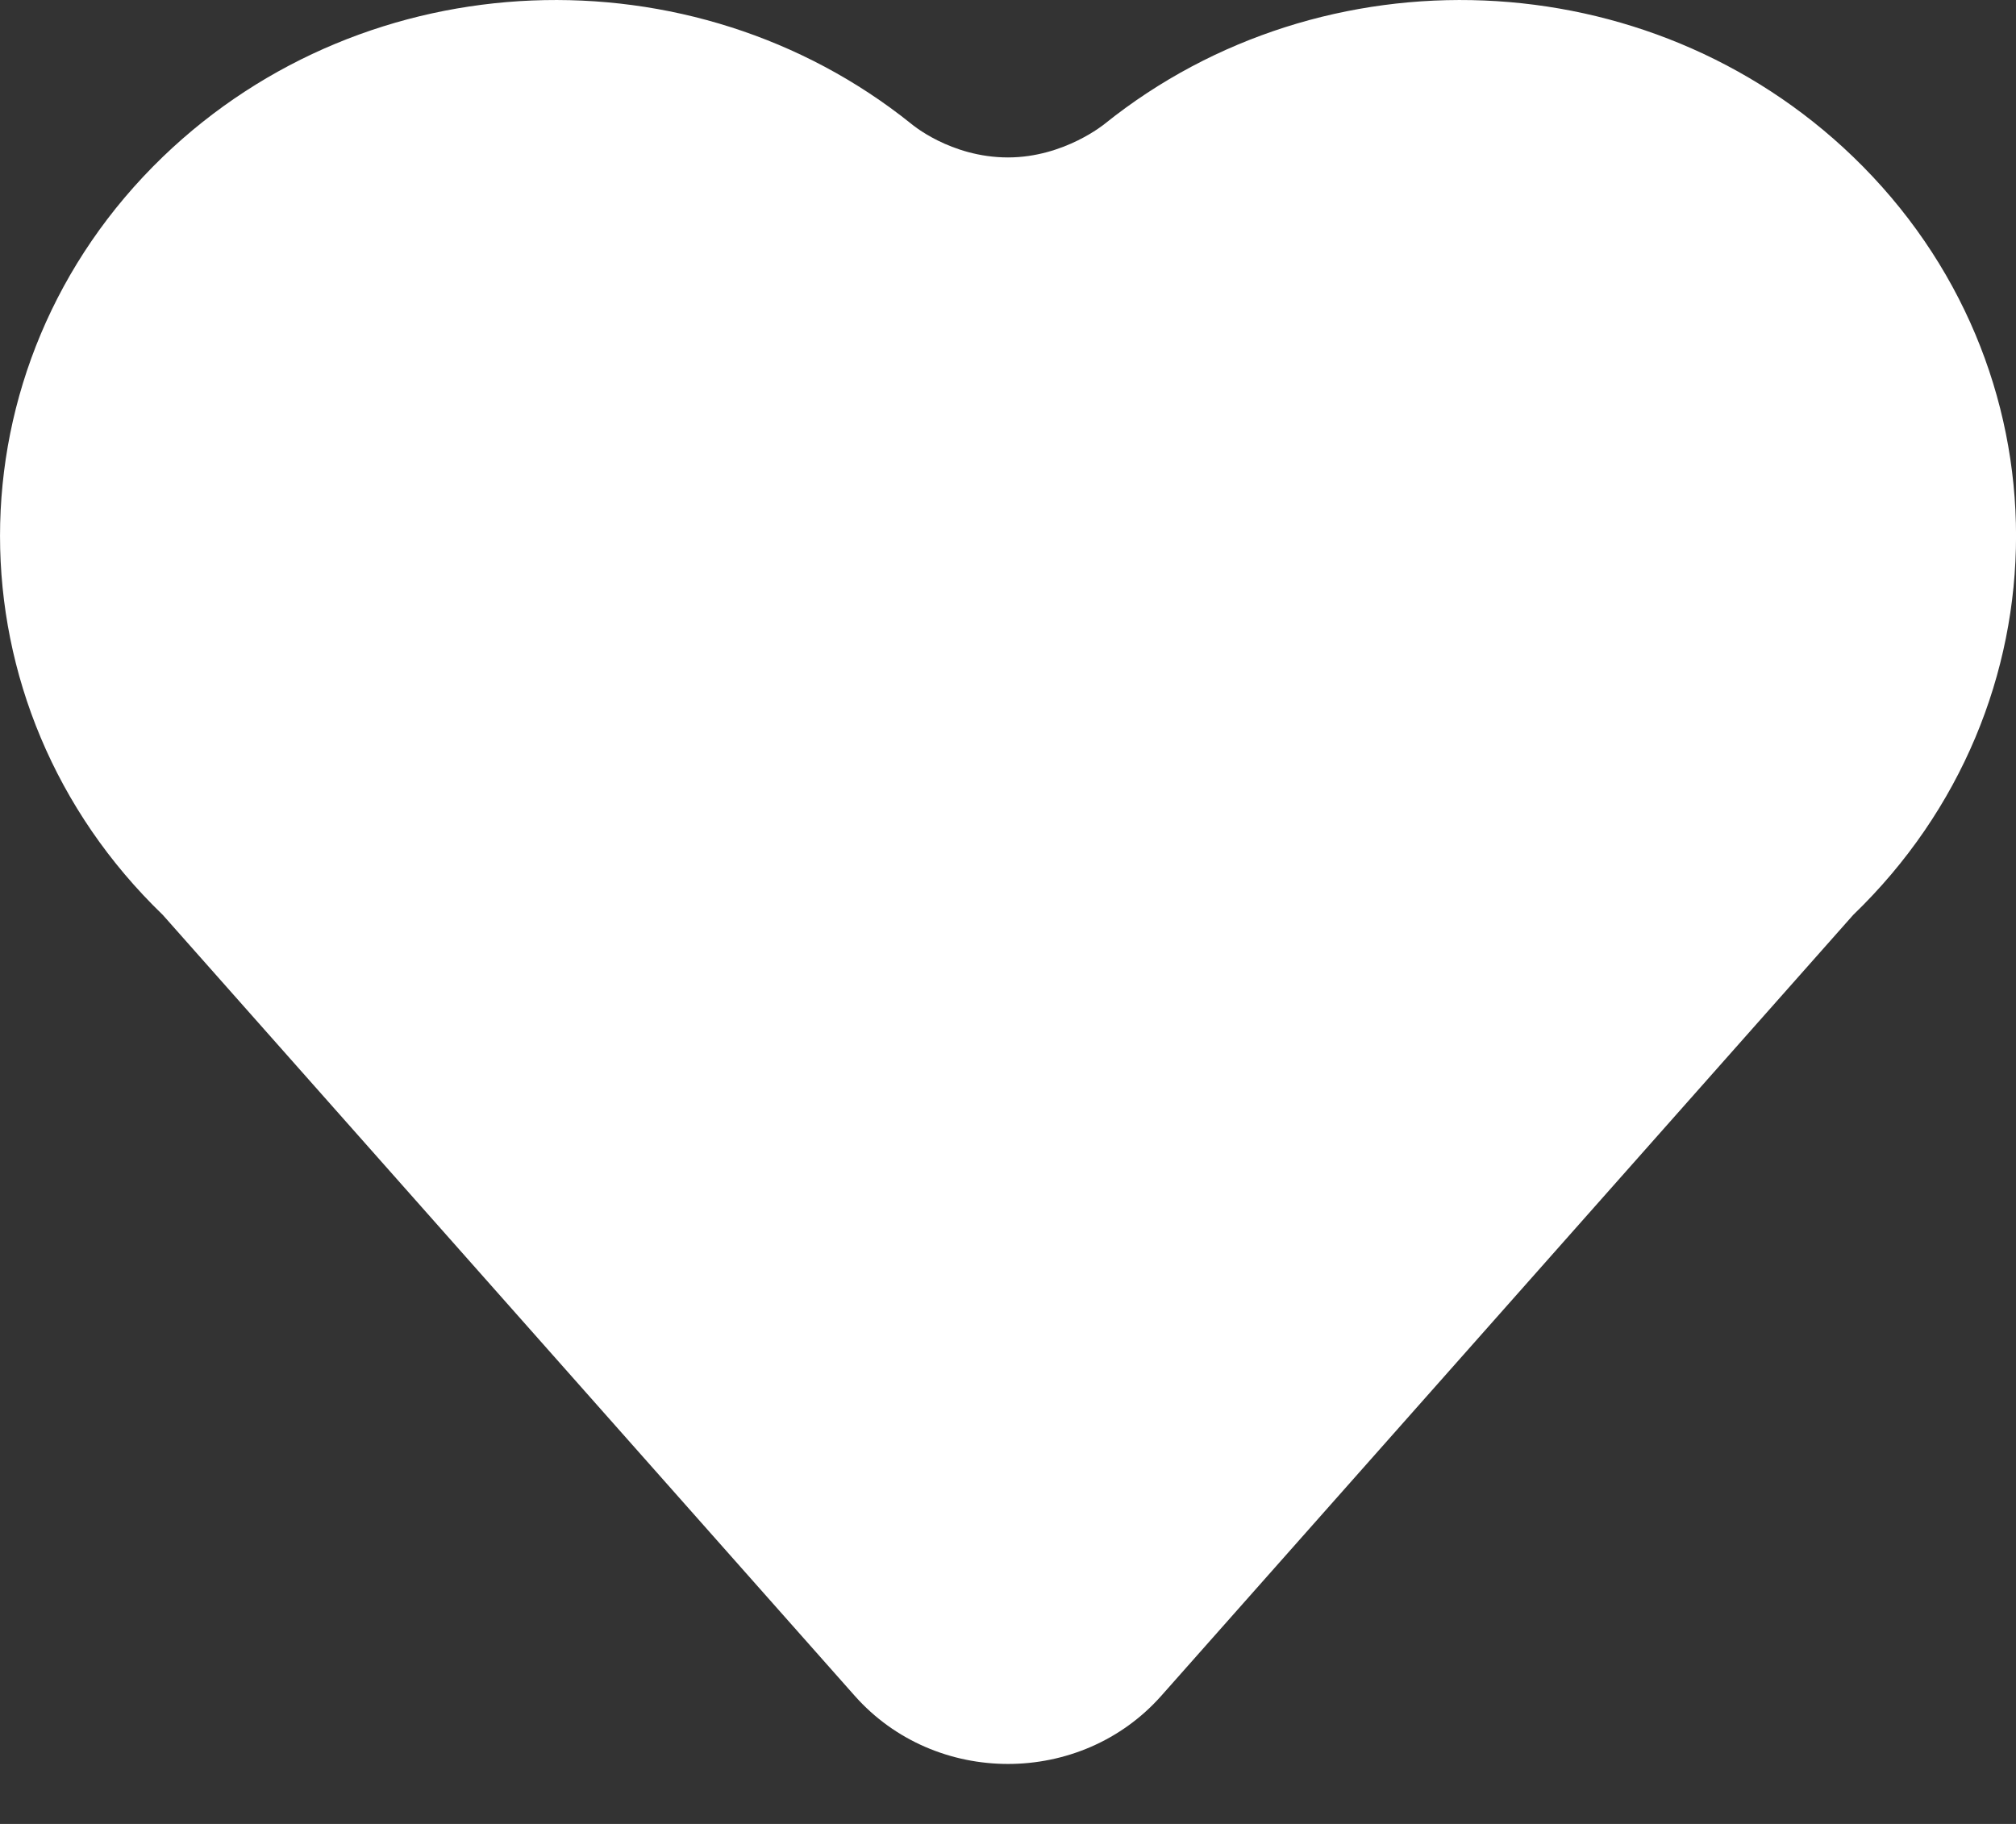 <svg width="21" height="19" viewBox="0 0 21 19" fill="none" xmlns="http://www.w3.org/2000/svg">
<rect x="0" y="0" width="21" height="19" fill="#333333" stroke="none"/>
<path d="M19.304 1.634C17.17 -0.423 13.786 -0.537 11.51 1.288C11.51 1.288 11.087 1.64 10.5 1.64C9.897 1.64 9.49 1.288 9.49 1.288C7.214 -0.537 3.831 -0.423 1.696 1.634C-0.565 3.815 -0.565 7.351 1.696 9.531L8.903 17.665C9.742 18.612 11.258 18.612 12.097 17.665L19.304 9.531C21.566 7.35 21.566 3.815 19.304 1.634Z" fill="white"/>
</svg>
